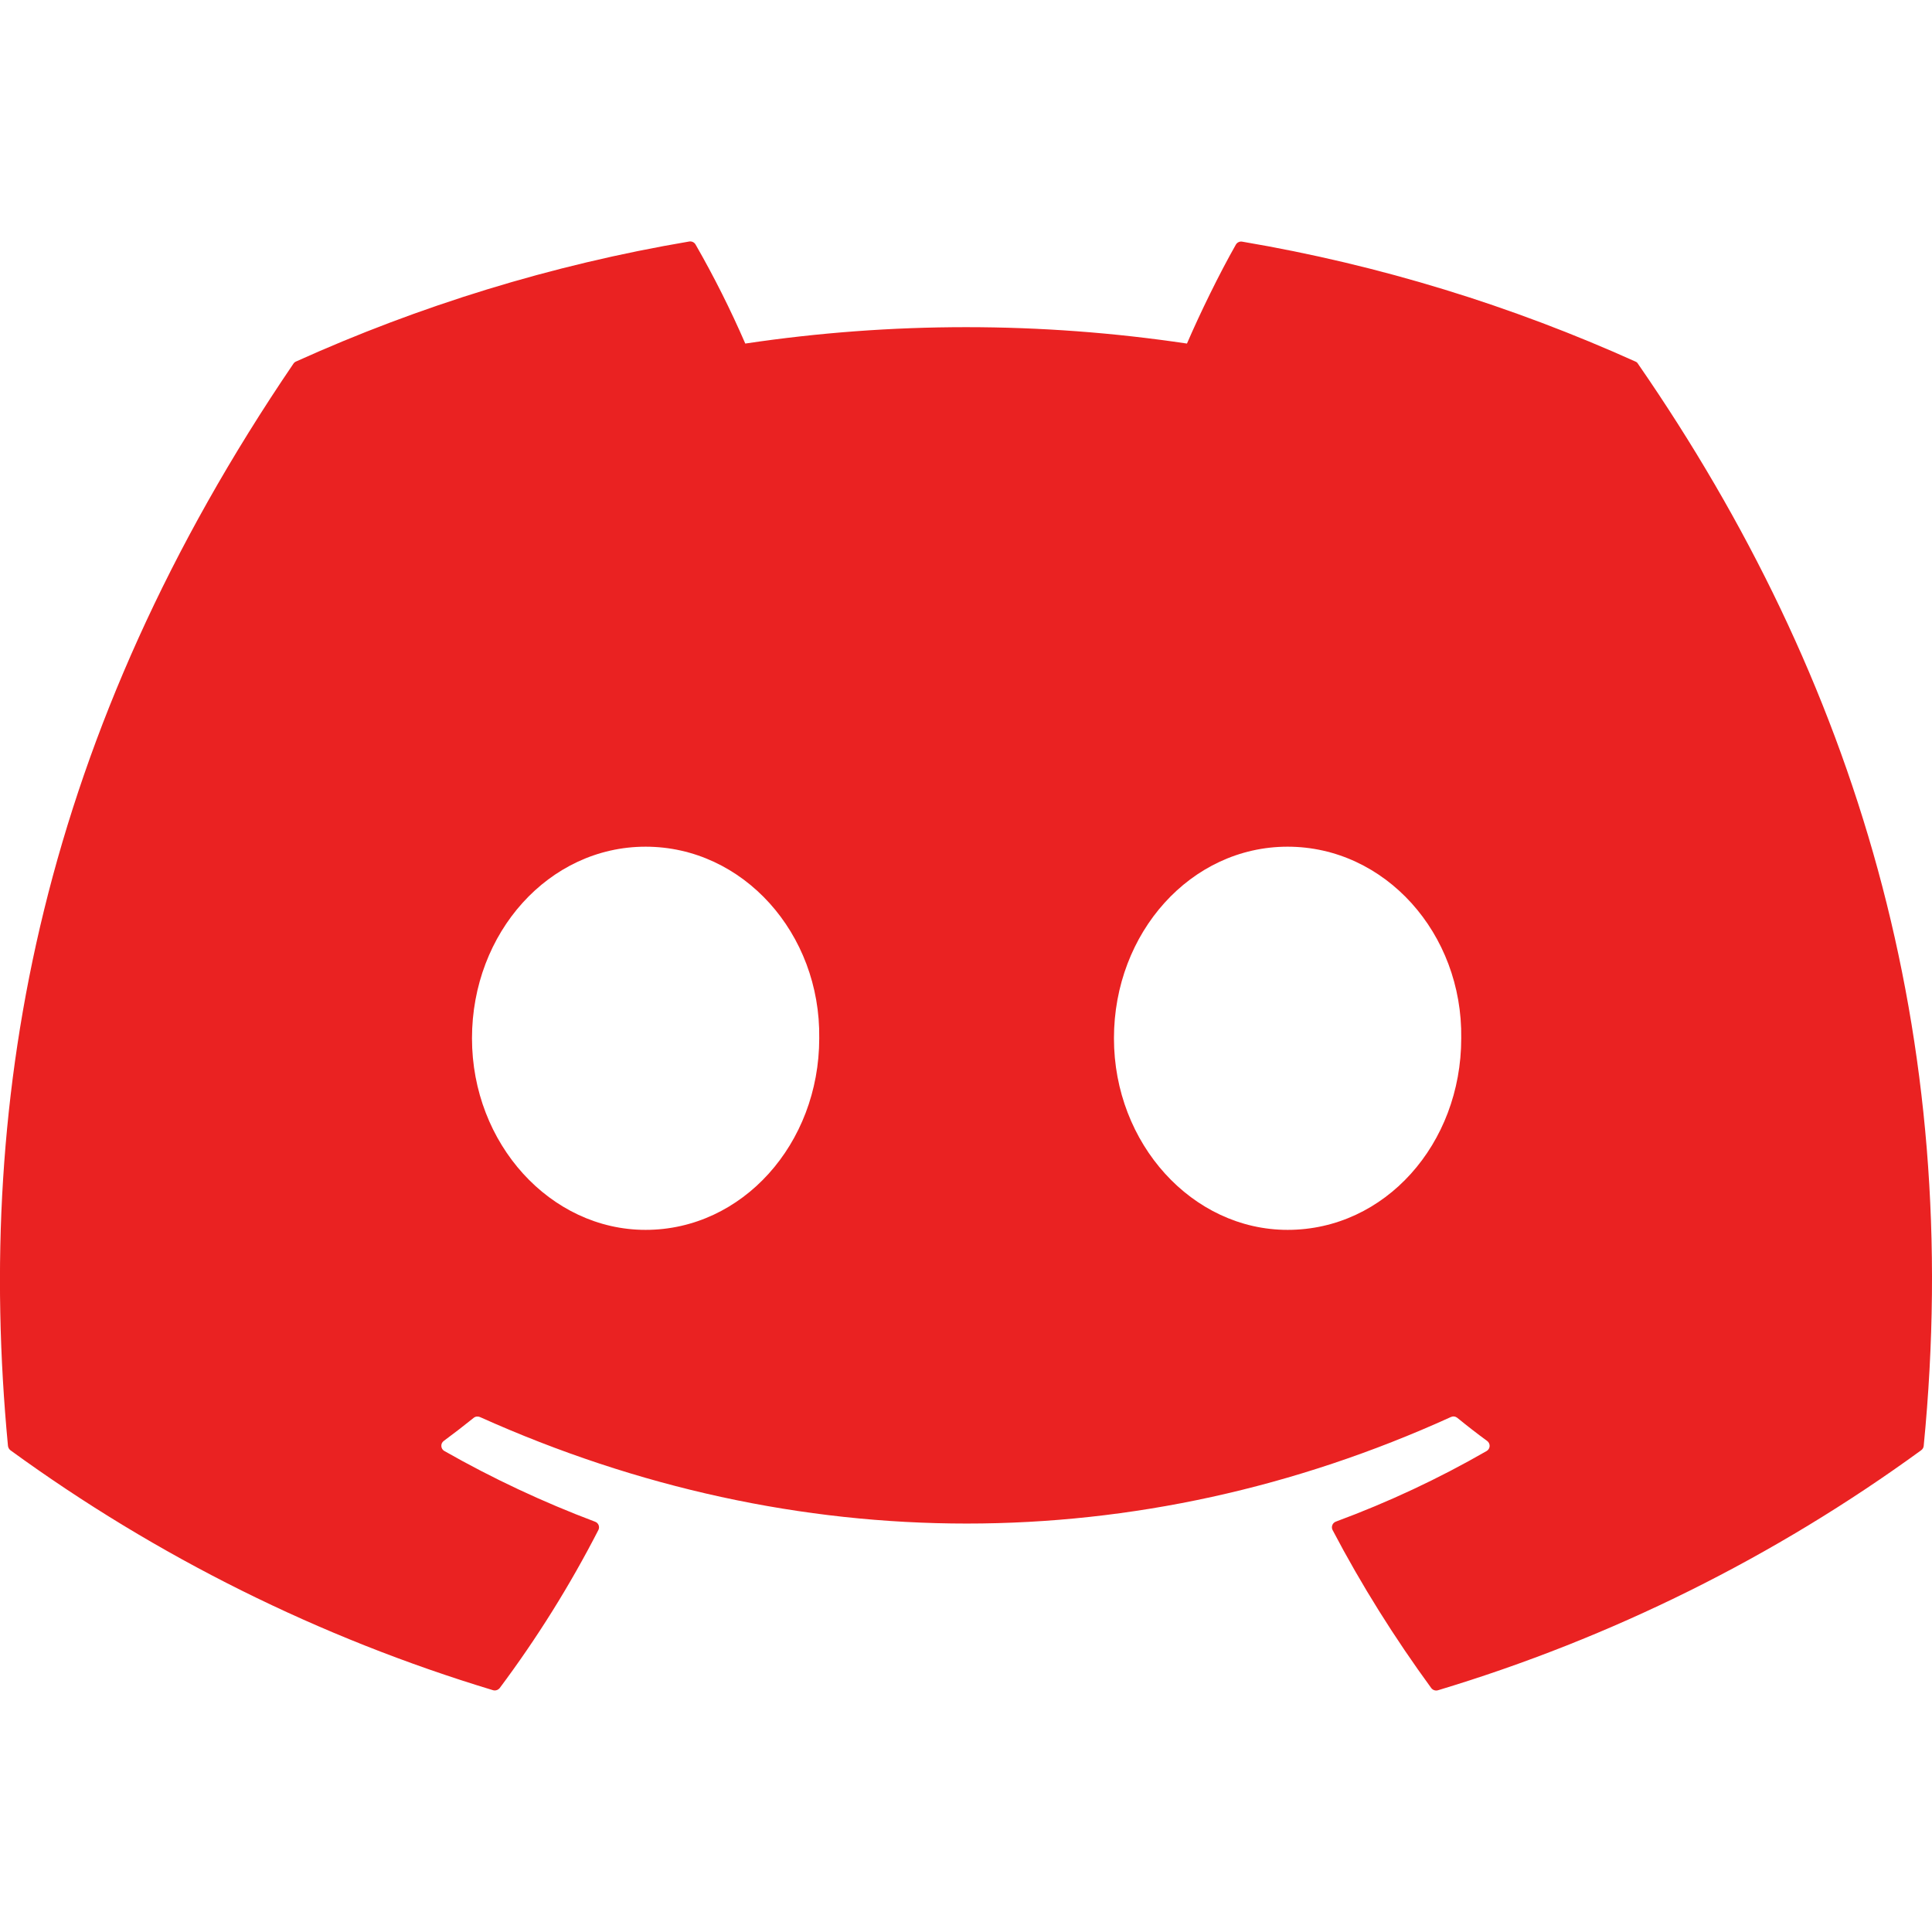 <svg width="57" height="57" viewBox="0 0 57 57" fill="none" xmlns="http://www.w3.org/2000/svg">
<g clip-path="url(#clip0_149_20)">
<path d="M48.253 10.668C44.619 9.03 40.724 7.819 36.651 7.13C36.615 7.123 36.577 7.127 36.544 7.143C36.51 7.158 36.482 7.183 36.463 7.215C35.965 8.092 35.409 9.234 35.019 10.136C30.7 9.491 26.308 9.491 21.988 10.136C21.554 9.136 21.065 8.161 20.522 7.215C20.504 7.183 20.476 7.157 20.443 7.141C20.409 7.125 20.372 7.119 20.335 7.125C16.264 7.814 12.369 9.025 8.733 10.666C8.702 10.679 8.675 10.702 8.657 10.73C1.266 21.596 -0.76 32.193 0.235 42.657C0.238 42.683 0.246 42.708 0.259 42.73C0.271 42.753 0.288 42.772 0.309 42.788C4.623 45.929 9.434 48.321 14.542 49.865C14.578 49.877 14.616 49.876 14.651 49.865C14.687 49.854 14.718 49.833 14.742 49.804C15.841 48.334 16.815 46.774 17.653 45.142C17.665 45.119 17.672 45.095 17.673 45.07C17.674 45.044 17.67 45.019 17.661 44.996C17.652 44.972 17.638 44.951 17.619 44.934C17.601 44.916 17.58 44.903 17.556 44.895C16.022 44.317 14.535 43.62 13.11 42.809C13.084 42.795 13.063 42.774 13.047 42.749C13.032 42.724 13.022 42.696 13.021 42.666C13.019 42.637 13.024 42.607 13.036 42.58C13.049 42.554 13.068 42.53 13.091 42.513C13.39 42.292 13.69 42.061 13.975 41.831C14 41.81 14.031 41.797 14.064 41.793C14.097 41.789 14.13 41.794 14.16 41.807C23.486 45.997 33.587 45.997 42.805 41.807C42.835 41.793 42.868 41.787 42.901 41.791C42.935 41.795 42.966 41.808 42.992 41.828C43.277 42.061 43.574 42.292 43.876 42.513C43.9 42.53 43.919 42.553 43.931 42.58C43.944 42.606 43.95 42.635 43.949 42.665C43.947 42.694 43.938 42.723 43.923 42.748C43.908 42.773 43.887 42.794 43.861 42.809C42.441 43.626 40.964 44.318 39.413 44.892C39.389 44.901 39.368 44.914 39.349 44.932C39.331 44.95 39.317 44.971 39.308 44.995C39.299 45.019 39.295 45.044 39.296 45.069C39.297 45.094 39.304 45.119 39.316 45.142C40.171 46.773 41.149 48.327 42.225 49.801C42.248 49.832 42.279 49.854 42.314 49.866C42.35 49.878 42.389 49.879 42.425 49.868C47.541 48.328 52.361 45.934 56.679 42.788C56.7 42.773 56.718 42.754 56.731 42.732C56.744 42.71 56.753 42.685 56.755 42.66C57.943 30.561 54.765 20.05 48.327 10.735C48.311 10.705 48.285 10.681 48.253 10.668ZM19.047 36.285C16.24 36.285 13.925 33.746 13.925 30.633C13.925 27.517 16.195 24.98 19.047 24.98C21.921 24.98 24.215 27.538 24.17 30.633C24.17 33.749 21.9 36.285 19.047 36.285ZM37.988 36.285C35.178 36.285 32.865 33.746 32.865 30.633C32.865 27.517 35.133 24.98 37.988 24.98C40.862 24.98 43.156 27.538 43.111 30.633C43.111 33.749 40.864 36.285 37.988 36.285Z" fill="#EA2222"/>
</g>
<defs>
<clipPath id="clip0_149_20">
<rect width="57" height="57" fill="white"/>
</clipPath>
</defs>
</svg>
